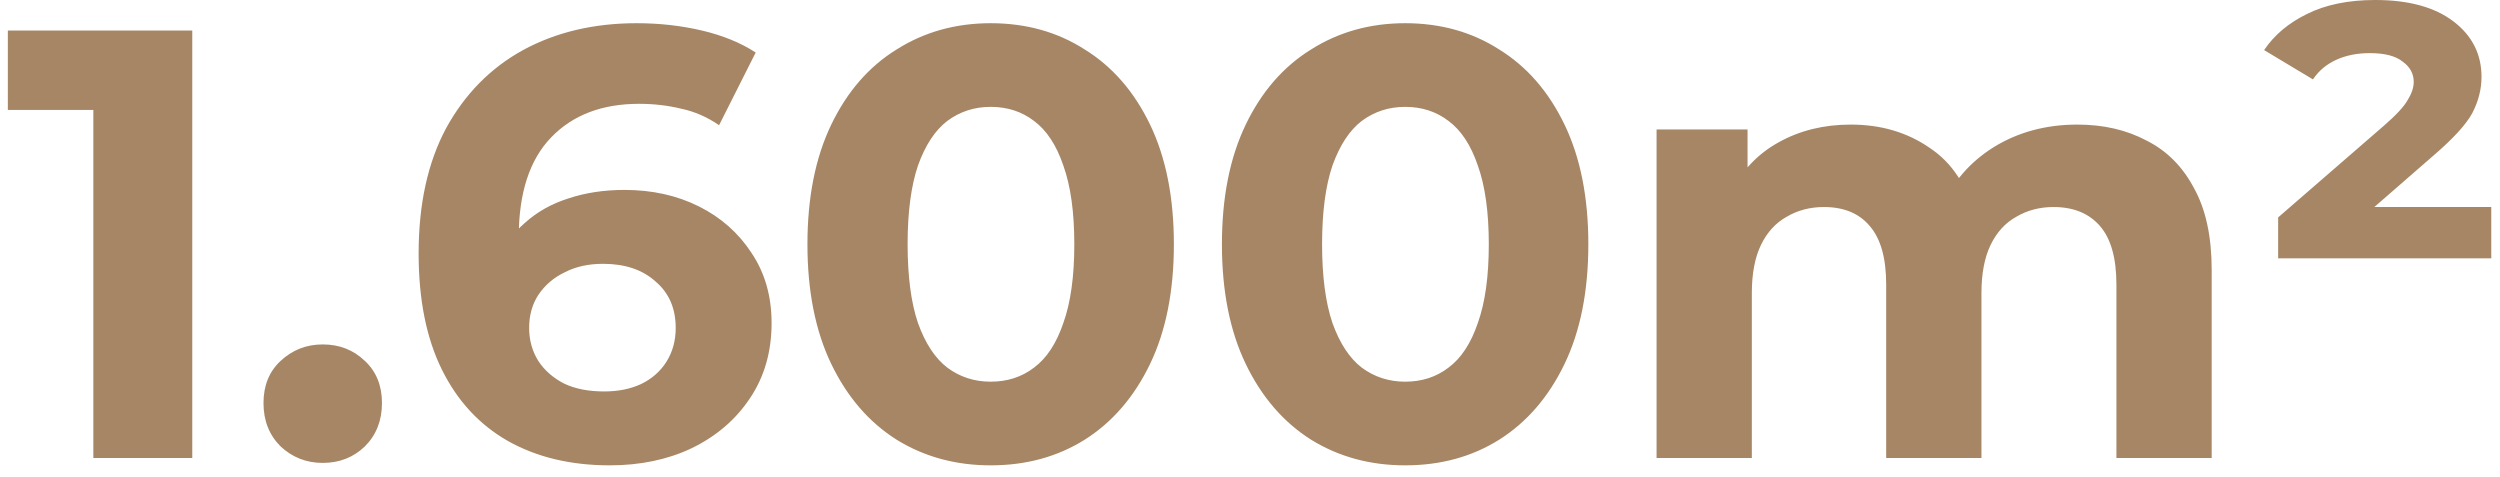 <svg width="131" height="25" viewBox="0 0 131 25" fill="none" xmlns="http://www.w3.org/2000/svg">
<path d="M4.891 24V3.52L7.131 5.76H0.411V1.6H10.075V24H4.891ZM16.911 24.256C16.057 24.256 15.321 23.968 14.703 23.392C14.105 22.795 13.807 22.037 13.807 21.12C13.807 20.203 14.105 19.467 14.703 18.912C15.321 18.336 16.057 18.048 16.911 18.048C17.785 18.048 18.521 18.336 19.119 18.912C19.716 19.467 20.015 20.203 20.015 21.12C20.015 22.037 19.716 22.795 19.119 23.392C18.521 23.968 17.785 24.256 16.911 24.256ZM31.951 24.384C29.904 24.384 28.122 23.957 26.608 23.104C25.114 22.251 23.962 21.003 23.151 19.36C22.341 17.717 21.936 15.691 21.936 13.28C21.936 10.699 22.416 8.512 23.375 6.72C24.357 4.928 25.701 3.563 27.407 2.624C29.136 1.685 31.119 1.216 33.359 1.216C34.554 1.216 35.696 1.344 36.783 1.6C37.871 1.856 38.81 2.24 39.599 2.752L37.679 6.56C37.061 6.133 36.4 5.845 35.696 5.696C34.992 5.525 34.255 5.44 33.487 5.44C31.546 5.44 30.01 6.027 28.88 7.2C27.749 8.373 27.183 10.112 27.183 12.416C27.183 12.8 27.183 13.227 27.183 13.696C27.205 14.165 27.269 14.635 27.375 15.104L25.936 13.76C26.341 12.928 26.863 12.235 27.503 11.68C28.143 11.104 28.901 10.677 29.776 10.4C30.672 10.101 31.653 9.952 32.719 9.952C34.17 9.952 35.471 10.24 36.623 10.816C37.776 11.392 38.693 12.203 39.376 13.248C40.08 14.293 40.431 15.52 40.431 16.928C40.431 18.443 40.047 19.765 39.279 20.896C38.533 22.005 37.52 22.869 36.239 23.488C34.981 24.085 33.551 24.384 31.951 24.384ZM31.663 20.512C32.389 20.512 33.029 20.384 33.584 20.128C34.16 19.851 34.608 19.456 34.928 18.944C35.248 18.432 35.407 17.845 35.407 17.184C35.407 16.16 35.056 15.349 34.352 14.752C33.669 14.133 32.752 13.824 31.599 13.824C30.831 13.824 30.16 13.973 29.584 14.272C29.008 14.549 28.549 14.944 28.207 15.456C27.887 15.947 27.727 16.523 27.727 17.184C27.727 17.824 27.887 18.4 28.207 18.912C28.527 19.403 28.976 19.797 29.552 20.096C30.128 20.373 30.831 20.512 31.663 20.512ZM51.91 24.384C50.076 24.384 48.433 23.936 46.983 23.04C45.532 22.123 44.391 20.8 43.559 19.072C42.727 17.344 42.31 15.253 42.31 12.8C42.31 10.347 42.727 8.256 43.559 6.528C44.391 4.8 45.532 3.488 46.983 2.592C48.433 1.675 50.076 1.216 51.91 1.216C53.767 1.216 55.409 1.675 56.839 2.592C58.289 3.488 59.431 4.8 60.263 6.528C61.094 8.256 61.511 10.347 61.511 12.8C61.511 15.253 61.094 17.344 60.263 19.072C59.431 20.8 58.289 22.123 56.839 23.04C55.409 23.936 53.767 24.384 51.91 24.384ZM51.91 20C52.785 20 53.542 19.755 54.182 19.264C54.844 18.773 55.356 17.995 55.718 16.928C56.102 15.861 56.294 14.485 56.294 12.8C56.294 11.115 56.102 9.739 55.718 8.672C55.356 7.605 54.844 6.827 54.182 6.336C53.542 5.845 52.785 5.6 51.91 5.6C51.057 5.6 50.3 5.845 49.639 6.336C48.998 6.827 48.486 7.605 48.102 8.672C47.74 9.739 47.559 11.115 47.559 12.8C47.559 14.485 47.74 15.861 48.102 16.928C48.486 17.995 48.998 18.773 49.639 19.264C50.3 19.755 51.057 20 51.91 20ZM73.629 24.384C71.795 24.384 70.152 23.936 68.701 23.04C67.251 22.123 66.109 20.8 65.277 19.072C64.445 17.344 64.029 15.253 64.029 12.8C64.029 10.347 64.445 8.256 65.277 6.528C66.109 4.8 67.251 3.488 68.701 2.592C70.152 1.675 71.795 1.216 73.629 1.216C75.485 1.216 77.128 1.675 78.557 2.592C80.008 3.488 81.149 4.8 81.981 6.528C82.813 8.256 83.229 10.347 83.229 12.8C83.229 15.253 82.813 17.344 81.981 19.072C81.149 20.8 80.008 22.123 78.557 23.04C77.128 23.936 75.485 24.384 73.629 24.384ZM73.629 20C74.504 20 75.261 19.755 75.901 19.264C76.563 18.773 77.075 17.995 77.437 16.928C77.821 15.861 78.013 14.485 78.013 12.8C78.013 11.115 77.821 9.739 77.437 8.672C77.075 7.605 76.563 6.827 75.901 6.336C75.261 5.845 74.504 5.6 73.629 5.6C72.776 5.6 72.019 5.845 71.357 6.336C70.717 6.827 70.205 7.605 69.821 8.672C69.459 9.739 69.277 11.115 69.277 12.8C69.277 14.485 69.459 15.861 69.821 16.928C70.205 17.995 70.717 18.773 71.357 19.264C72.019 19.755 72.776 20 73.629 20ZM108.852 6.528C110.217 6.528 111.423 6.805 112.468 7.36C113.535 7.893 114.367 8.725 114.964 9.856C115.583 10.965 115.892 12.395 115.892 14.144V24H110.9V14.912C110.9 13.525 110.612 12.501 110.036 11.84C109.46 11.179 108.649 10.848 107.604 10.848C106.879 10.848 106.228 11.019 105.652 11.36C105.076 11.68 104.628 12.171 104.308 12.832C103.988 13.493 103.828 14.336 103.828 15.36V24H98.836V14.912C98.836 13.525 98.548 12.501 97.972 11.84C97.417 11.179 96.617 10.848 95.572 10.848C94.847 10.848 94.196 11.019 93.62 11.36C93.044 11.68 92.596 12.171 92.276 12.832C91.956 13.493 91.796 14.336 91.796 15.36V24H86.804V6.784H91.572V11.488L90.676 10.112C91.273 8.939 92.116 8.053 93.204 7.456C94.313 6.837 95.572 6.528 96.98 6.528C98.559 6.528 99.935 6.933 101.108 7.744C102.303 8.533 103.092 9.749 103.476 11.392L101.716 10.912C102.292 9.568 103.209 8.501 104.468 7.712C105.748 6.923 107.209 6.528 108.852 6.528ZM119.375 13.536V11.392L124.911 6.592C125.551 6.037 125.967 5.589 126.159 5.248C126.372 4.907 126.479 4.587 126.479 4.288C126.479 3.861 126.287 3.509 125.903 3.232C125.54 2.933 124.964 2.784 124.175 2.784C123.513 2.784 122.927 2.901 122.415 3.136C121.903 3.371 121.497 3.712 121.199 4.16L118.639 2.624C119.172 1.835 119.919 1.205 120.879 0.736C121.86 0.245 123.055 -1.90735e-06 124.463 -1.90735e-06C126.212 -1.90735e-06 127.577 0.373 128.559 1.12C129.54 1.867 130.031 2.837 130.031 4.032C130.031 4.672 129.871 5.301 129.551 5.92C129.231 6.517 128.548 7.264 127.503 8.16L123.055 12.032L122.319 10.848H130.543V13.536H119.375Z" fill="#A68665"/>
</svg>
